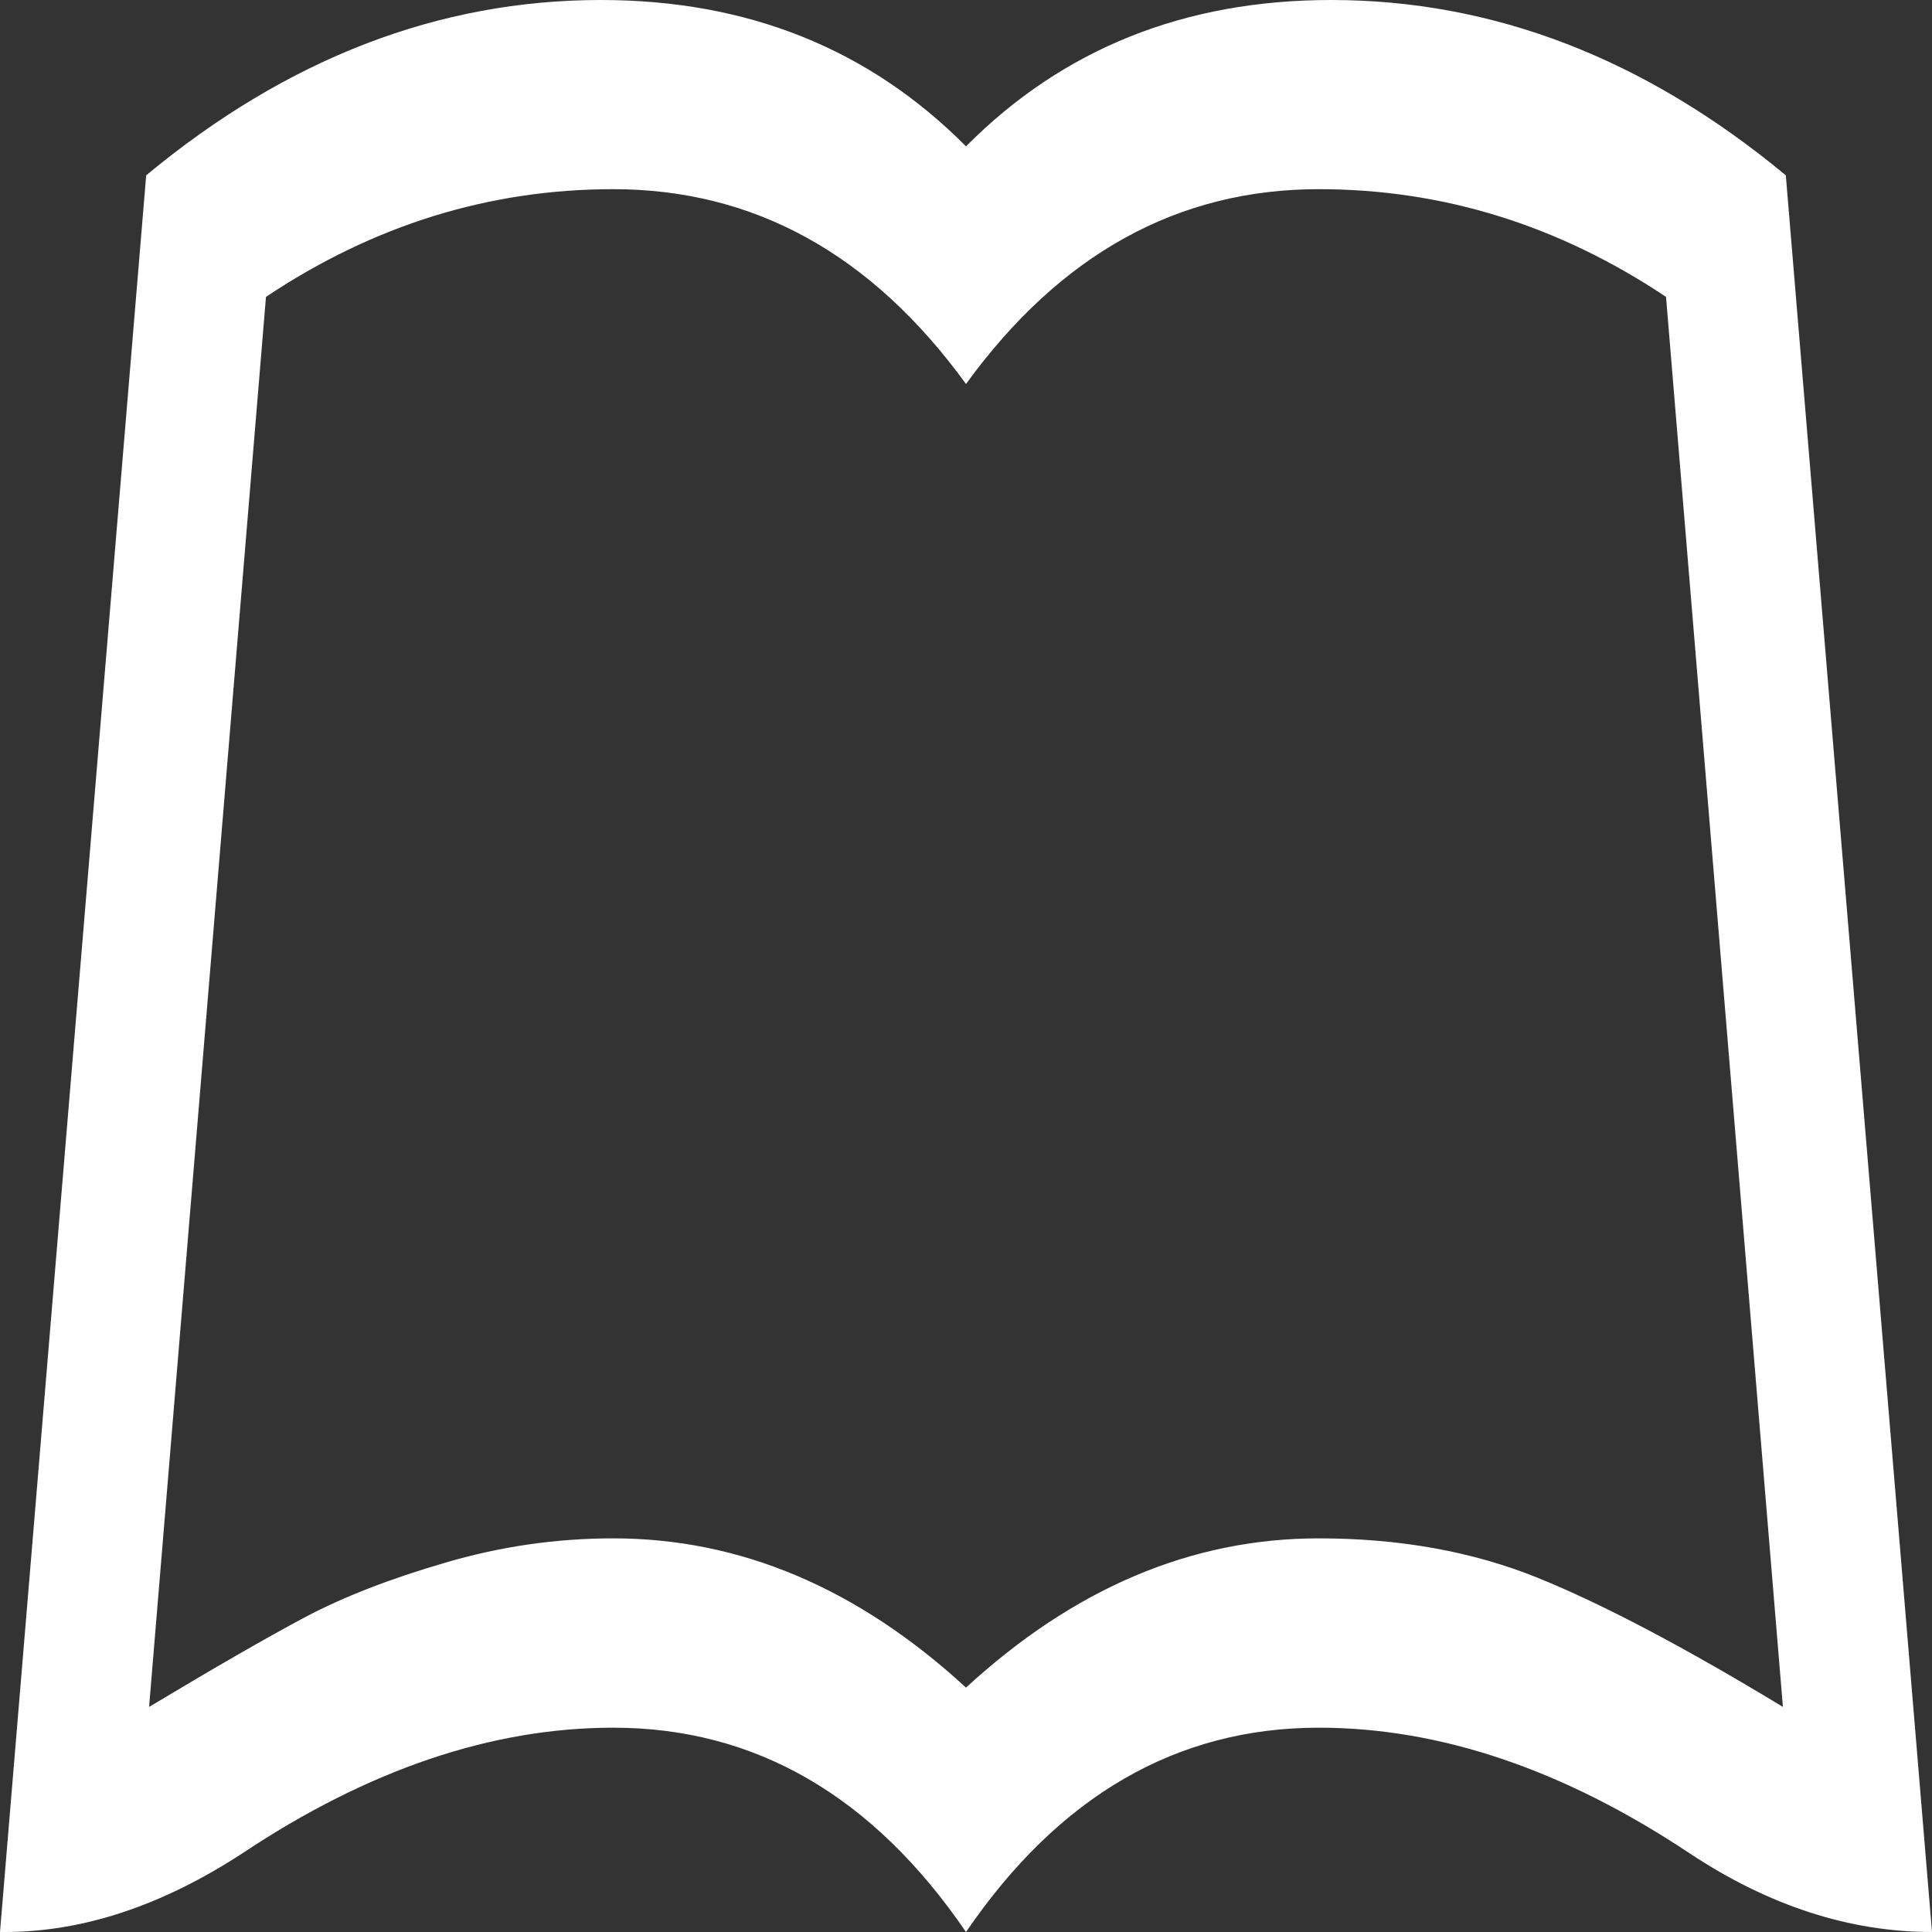 ﻿<?xml version="1.0" encoding="utf-8"?>
<svg version="1.1" xmlns:xlink="http://www.w3.org/1999/xlink" width="12px" height="12px" xmlns="http://www.w3.org/2000/svg">
  <rect width="100%" height="100%" fill="#333333" stroke="none"/>
  <g transform="matrix(1 0 0 1 -24 -9 )">
    <path d="M 8.268 0  C 9.275 0  10.217 0.363  11.092 1.089  L 12 12  C 11.488 12  10.986 11.837  10.494 11.511  C 9.713 10.991  8.945 10.731  8.191 10.731  C 7.309 10.731  6.578 11.154  6 12  C 5.422 11.154  4.691 10.731  3.809 10.731  C 3.055 10.731  2.287 10.991  1.506 11.511  C 1.006 11.837  0.514 12  0.029 12  L 0 12  L 0.908 1.089  C 1.783 0.363  2.725 0  3.732 0  C 4.643 0  5.398 0.303  6 0.909  C 6.602 0.303  7.357 0  8.268 0  Z M 6 10.482  C 6.672 9.864  7.402 9.555  8.191 9.555  C 8.695 9.555  9.148 9.637  9.551 9.8  C 9.953 9.963  10.461 10.23  11.074 10.602  L 10.348 1.844  C 9.68 1.398  8.961 1.175  8.191 1.175  C 7.316 1.175  6.586 1.578  6 2.385  C 5.414 1.578  4.684 1.175  3.809 1.175  C 3.039 1.175  2.32 1.398  1.652 1.844  L 0.926 10.602  C 1.336 10.356  1.659 10.17  1.896 10.044  C 2.132 9.919  2.422 9.806  2.766 9.706  C 3.109 9.605  3.457 9.555  3.809 9.555  C 4.598 9.555  5.328 9.864  6 10.482  Z M 5.79 6.12  C 5.79 6.15  5.79 6.12  5.79 6.12  C 5.79 6.12  5.79 6.09  5.79 6.12  Z " fill-rule="nonzero" fill="#ffffff" stroke="none" transform="matrix(1 0 0 1 24 9 )" />
  </g>
</svg>